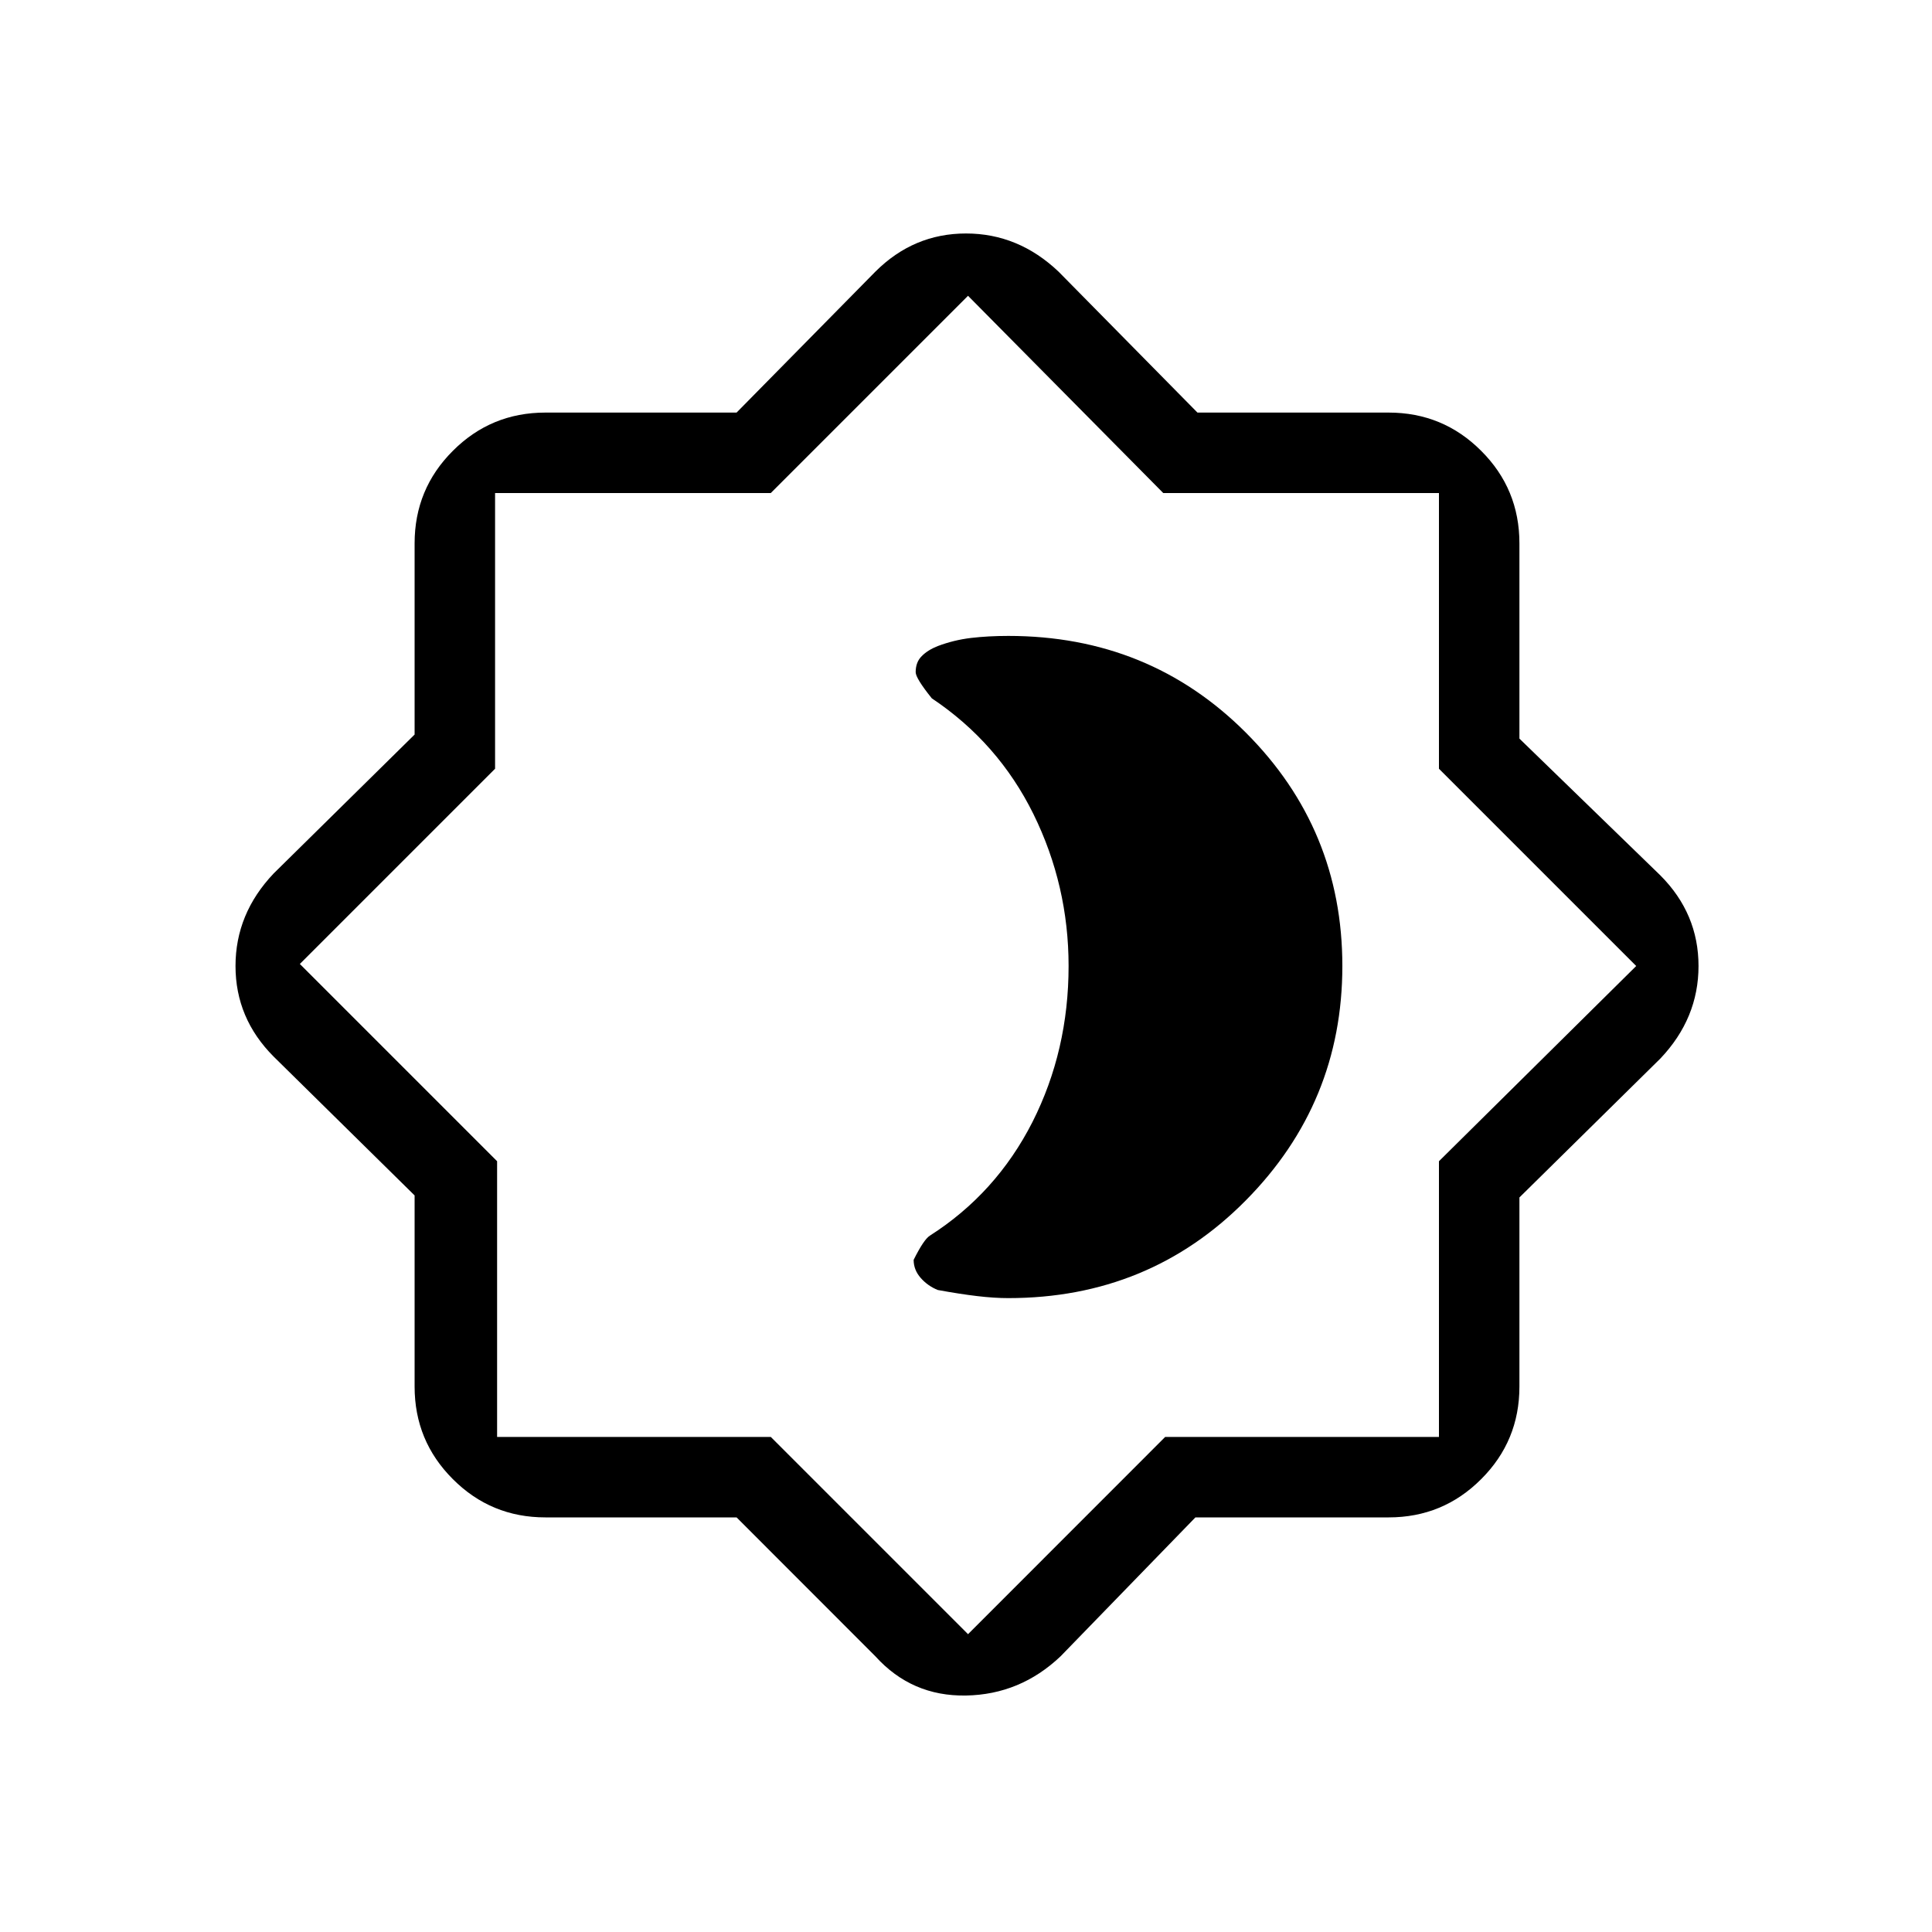 <svg xmlns="http://www.w3.org/2000/svg" height="20" width="20"><path d="M7.625 15.708H5.646Q5.083 15.708 4.688 15.312Q4.292 14.917 4.292 14.354V12.375L2.833 10.938Q2.438 10.542 2.438 10Q2.438 9.458 2.833 9.042L4.292 7.604V5.625Q4.292 5.062 4.688 4.667Q5.083 4.271 5.646 4.271H7.625L9.062 2.812Q9.458 2.417 10 2.417Q10.542 2.417 10.958 2.812L12.396 4.271H14.375Q14.938 4.271 15.333 4.667Q15.729 5.062 15.729 5.625V7.646L17.188 9.062Q17.583 9.458 17.583 10Q17.583 10.542 17.188 10.958L15.729 12.396V14.354Q15.729 14.917 15.333 15.312Q14.938 15.708 14.375 15.708H12.375L10.979 17.146Q10.562 17.542 10 17.552Q9.438 17.562 9.062 17.146ZM10 10ZM10.021 16.917 12.062 14.875H14.896V12.021L16.938 10L14.896 7.958V5.104H12.042L10.021 3.062L7.979 5.104H5.125V7.958L3.104 9.979L5.146 12.021V14.875H7.979ZM10.438 13.438Q11.896 13.438 12.896 12.427Q13.896 11.417 13.896 10Q13.896 8.583 12.896 7.583Q11.896 6.583 10.438 6.583Q10.229 6.583 10.052 6.604Q9.875 6.625 9.708 6.688Q9.604 6.729 9.542 6.792Q9.479 6.854 9.479 6.958Q9.479 7.021 9.646 7.229Q10.333 7.688 10.698 8.427Q11.062 9.167 11.062 10Q11.062 10.875 10.688 11.615Q10.312 12.354 9.625 12.792Q9.562 12.833 9.458 13.042Q9.458 13.146 9.531 13.229Q9.604 13.312 9.708 13.354Q9.938 13.396 10.115 13.417Q10.292 13.438 10.438 13.438Z"/></svg>